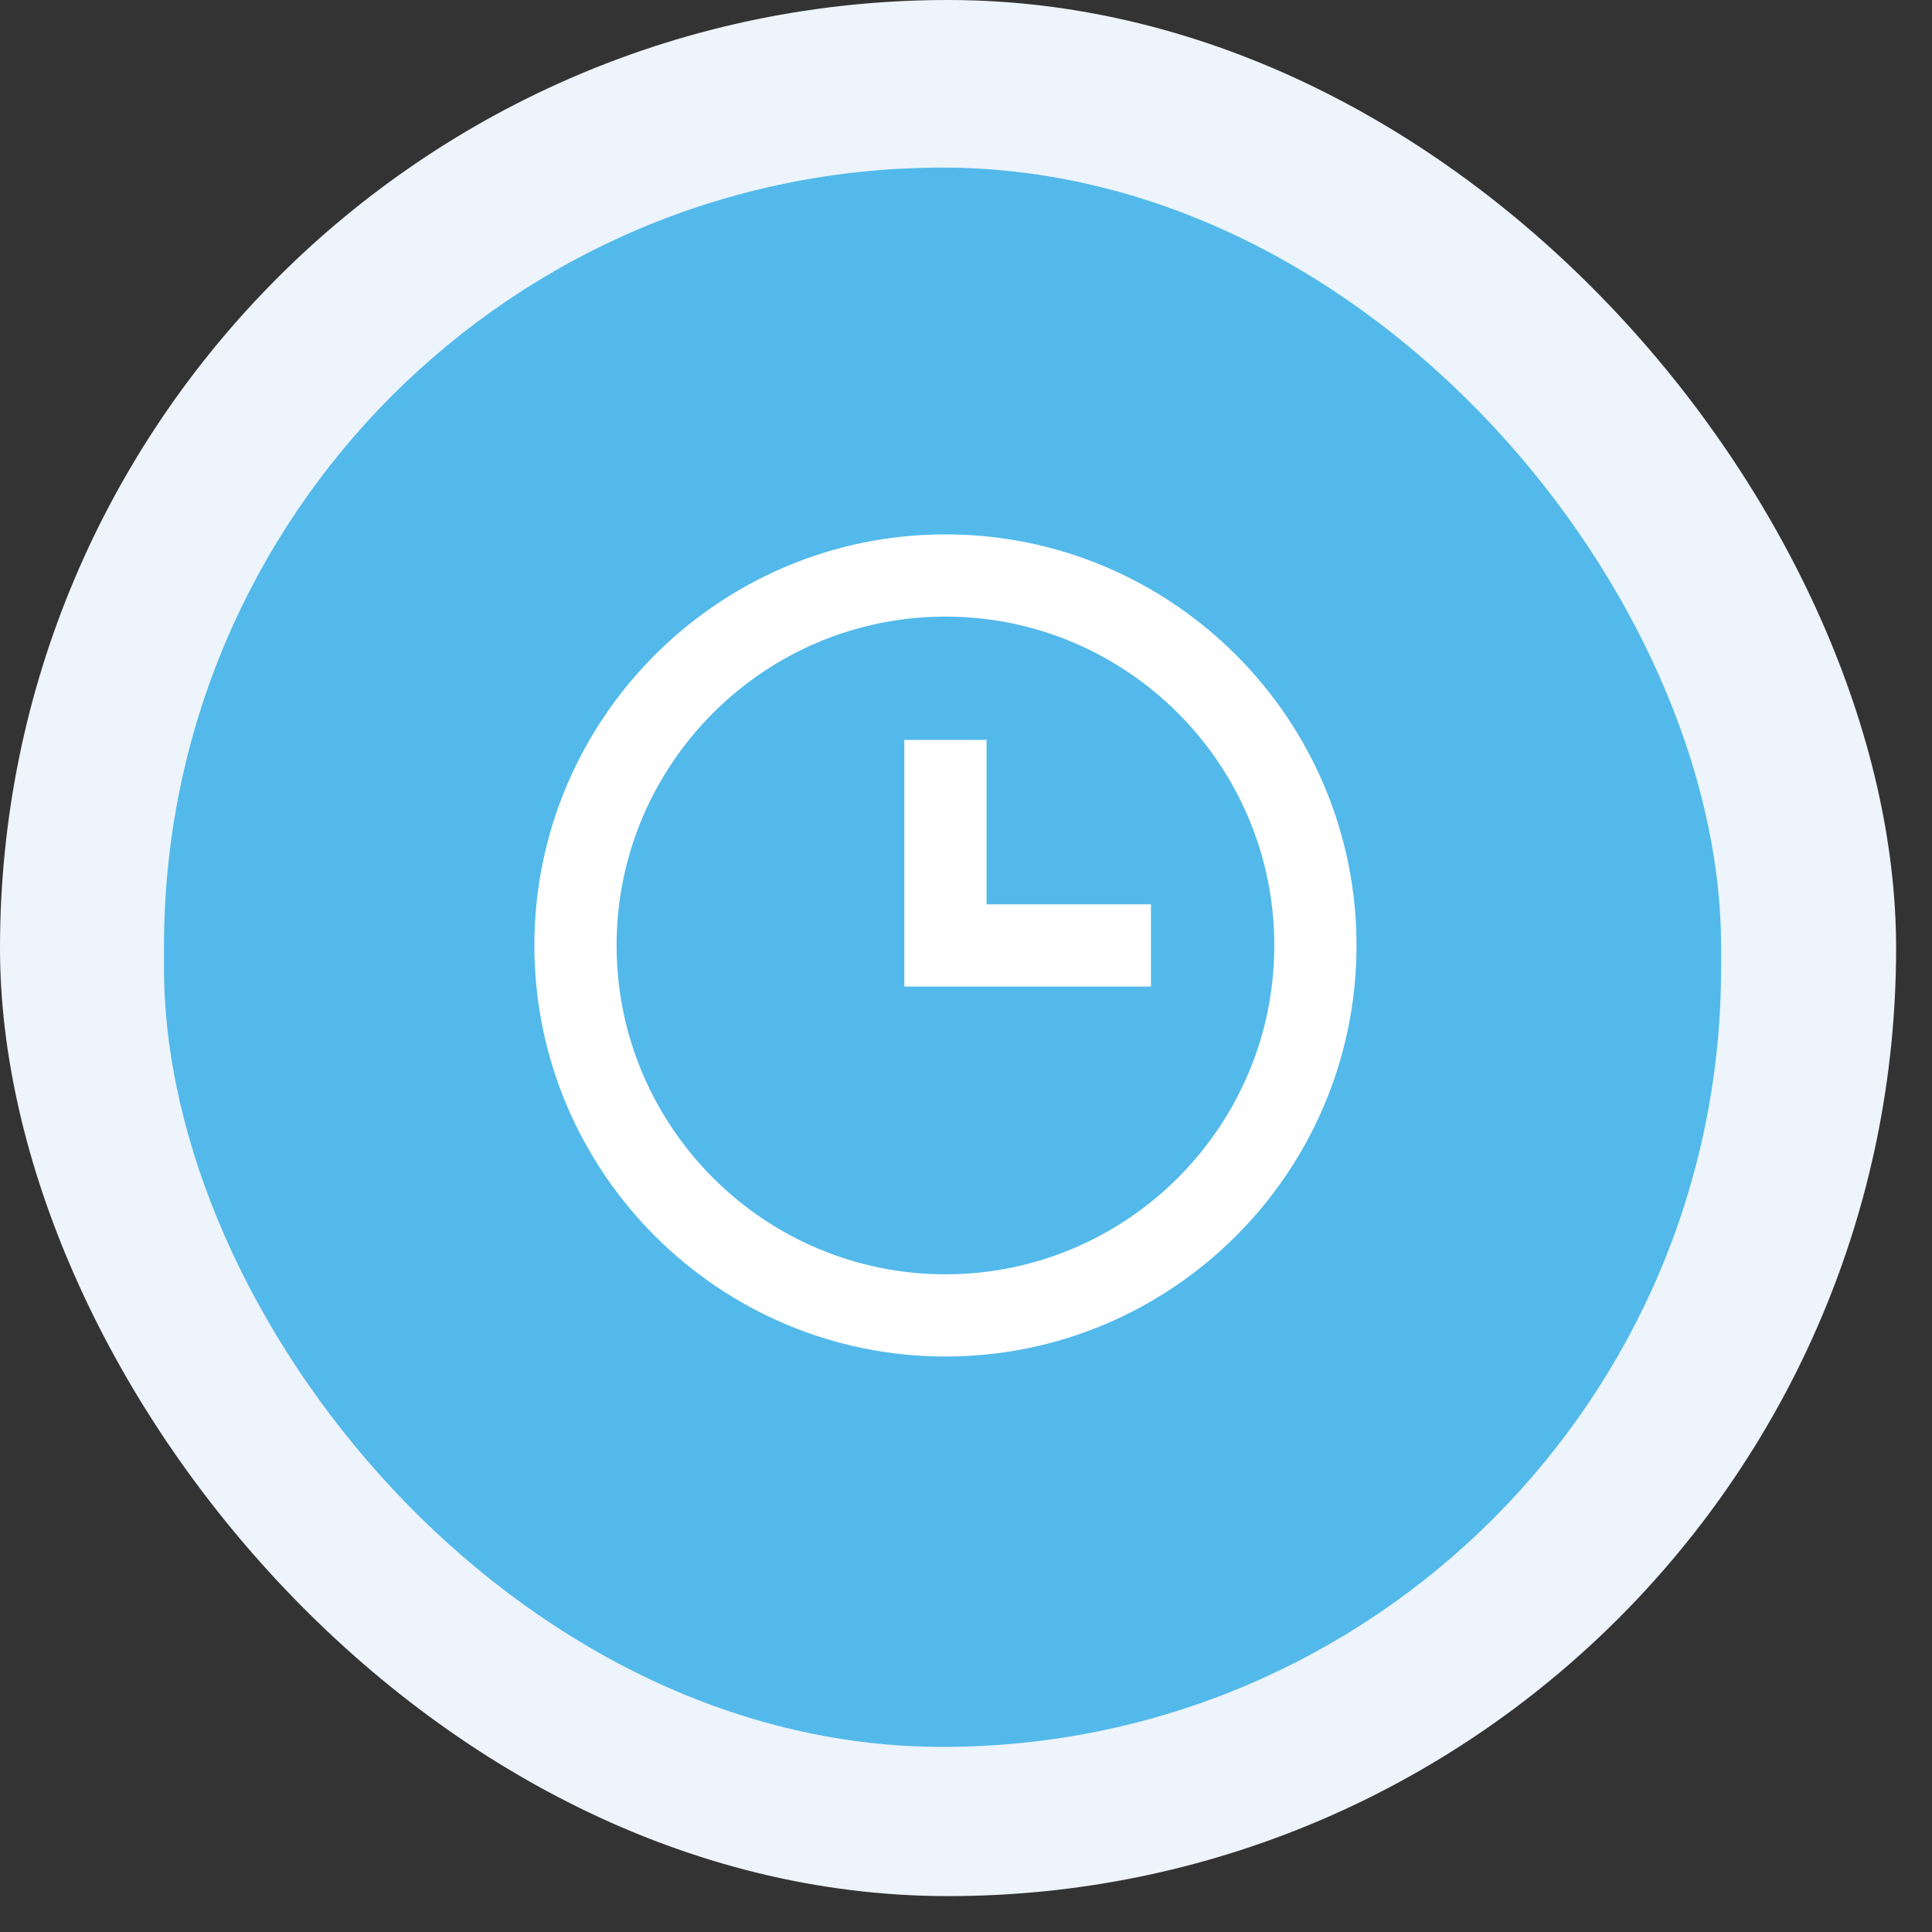 <svg width="47" height="47" viewBox="0 0 47 47" fill="none" xmlns="http://www.w3.org/2000/svg">
<rect x="0" y="0" width="47" height="47" fill="#333333" stroke="none"/>
<rect width="46.127" height="46.127" rx="23.063" fill="#EDF4FC"/>
<rect x="3.99" y="4.077" width="37.879" height="38.42" rx="18.94" fill="#53B9EA"/>
<path d="M23 13C17.486 13 13 17.486 13 23C13 28.514 17.486 33 23 33C28.514 33 33 28.514 33 23C33 17.486 28.514 13 23 13ZM23 31C18.589 31 15 27.411 15 23C15 18.589 18.589 15 23 15C27.411 15 31 18.589 31 23C31 27.411 27.411 31 23 31Z" fill="white"/>
<path d="M24 18H22V24H28V22H24V18Z" fill="white"/>
</svg>
